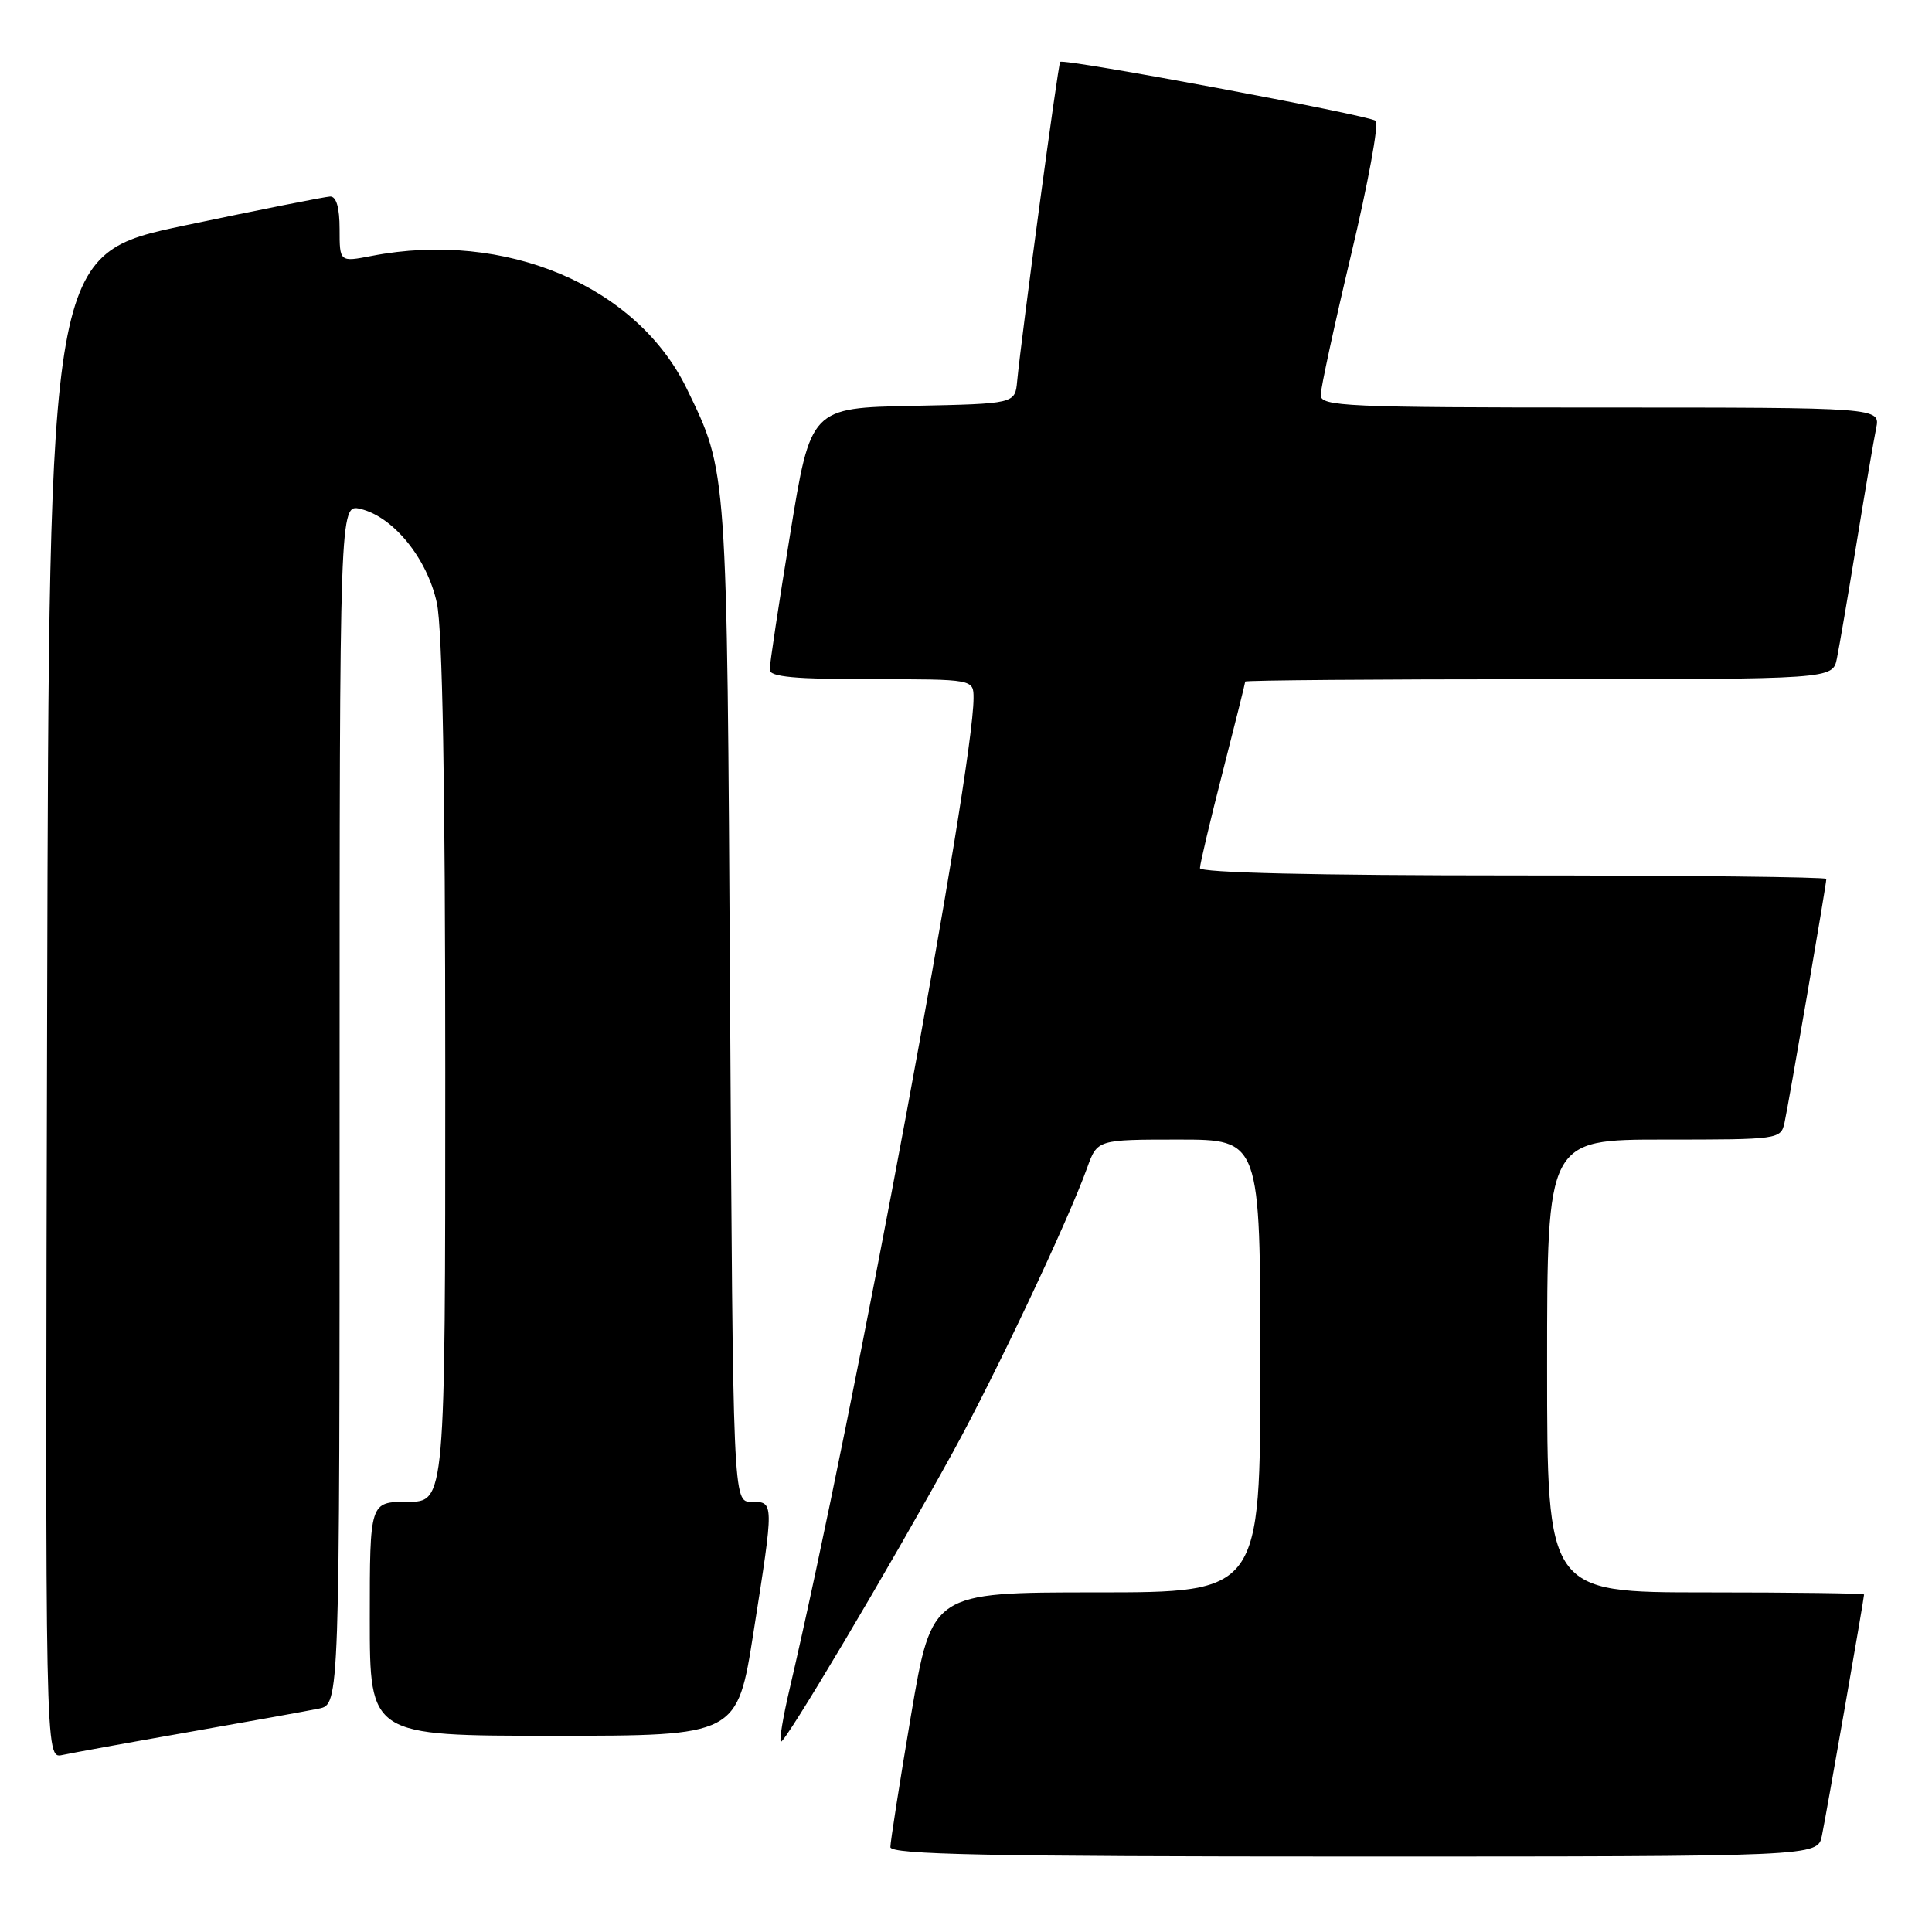 <?xml version="1.0" encoding="UTF-8" standalone="no"?>
<!DOCTYPE svg PUBLIC "-//W3C//DTD SVG 1.1//EN" "http://www.w3.org/Graphics/SVG/1.1/DTD/svg11.dtd" >
<svg xmlns="http://www.w3.org/2000/svg" xmlns:xlink="http://www.w3.org/1999/xlink" version="1.1" viewBox="0 0 256 256">
 <g >
 <path fill="currentColor"
d=" M 241.41 243.25 C 241.98 240.51 247.00 211.80 247.00 211.28 C 247.00 211.12 237.55 211.00 226.00 211.00 C 205.00 211.00 205.00 211.00 205.00 181.00 C 205.00 151.00 205.00 151.00 220.48 151.00 C 235.72 151.00 235.97 150.97 236.46 148.75 C 237.01 146.25 242.00 117.18 242.00 116.46 C 242.00 116.21 223.32 116.00 200.50 116.00 C 174.23 116.00 159.00 115.64 159.00 115.03 C 159.00 114.49 160.35 108.78 162.00 102.34 C 163.65 95.89 165.00 90.48 165.00 90.31 C 165.00 90.14 182.51 90.00 203.92 90.00 C 242.84 90.00 242.84 90.00 243.40 87.25 C 243.71 85.74 244.88 78.88 246.00 72.00 C 247.12 65.12 248.29 58.26 248.60 56.75 C 249.16 54.00 249.16 54.00 212.08 54.00 C 178.31 54.00 175.00 53.85 175.00 52.35 C 175.00 51.45 176.82 43.05 179.04 33.70 C 181.27 24.34 182.73 16.38 182.29 16.01 C 181.44 15.27 140.95 7.71 140.48 8.20 C 140.20 8.49 135.35 44.52 134.78 50.50 C 134.50 53.50 134.50 53.50 120.96 53.78 C 107.42 54.05 107.42 54.05 104.70 70.78 C 103.20 79.97 101.98 88.06 101.99 88.75 C 102.00 89.69 105.37 90.00 115.50 90.00 C 129.00 90.00 129.00 90.00 129.00 92.51 C 129.00 102.02 113.20 187.11 104.59 223.96 C 103.76 227.51 103.25 230.58 103.46 230.79 C 103.89 231.22 117.84 207.74 126.30 192.35 C 131.90 182.16 141.53 161.76 144.05 154.75 C 145.40 151.00 145.40 151.00 156.20 151.00 C 167.00 151.00 167.00 151.00 167.00 181.00 C 167.00 211.00 167.00 211.00 145.24 211.00 C 123.48 211.00 123.48 211.00 120.72 227.25 C 119.21 236.19 117.98 244.06 117.98 244.75 C 118.00 245.74 130.96 246.00 179.42 246.00 C 240.84 246.00 240.84 246.00 241.41 243.25 Z  M 25.00 229.51 C 32.98 228.11 40.74 226.71 42.25 226.40 C 45.00 225.84 45.00 225.84 45.00 146.31 C 45.00 66.78 45.00 66.78 47.75 67.43 C 52.11 68.45 56.62 74.00 57.89 79.91 C 58.63 83.37 59.00 104.02 59.00 142.05 C 59.00 199.00 59.00 199.00 54.00 199.00 C 49.00 199.00 49.00 199.00 49.00 214.50 C 49.00 230.00 49.00 230.00 73.34 230.00 C 97.69 230.00 97.69 230.00 99.85 216.25 C 102.58 198.91 102.58 199.00 99.56 199.00 C 97.13 199.00 97.13 199.00 96.74 132.75 C 96.32 61.59 96.40 62.65 91.02 51.54 C 84.40 37.86 66.93 30.49 49.25 33.91 C 45.00 34.73 45.00 34.73 45.00 30.37 C 45.00 27.52 44.57 26.02 43.75 26.04 C 43.06 26.07 34.40 27.79 24.50 29.87 C 6.50 33.66 6.50 33.66 6.25 133.35 C 5.99 233.04 5.99 233.04 8.25 232.55 C 9.49 232.28 17.02 230.91 25.00 229.51 Z "/>
</g>
</svg>